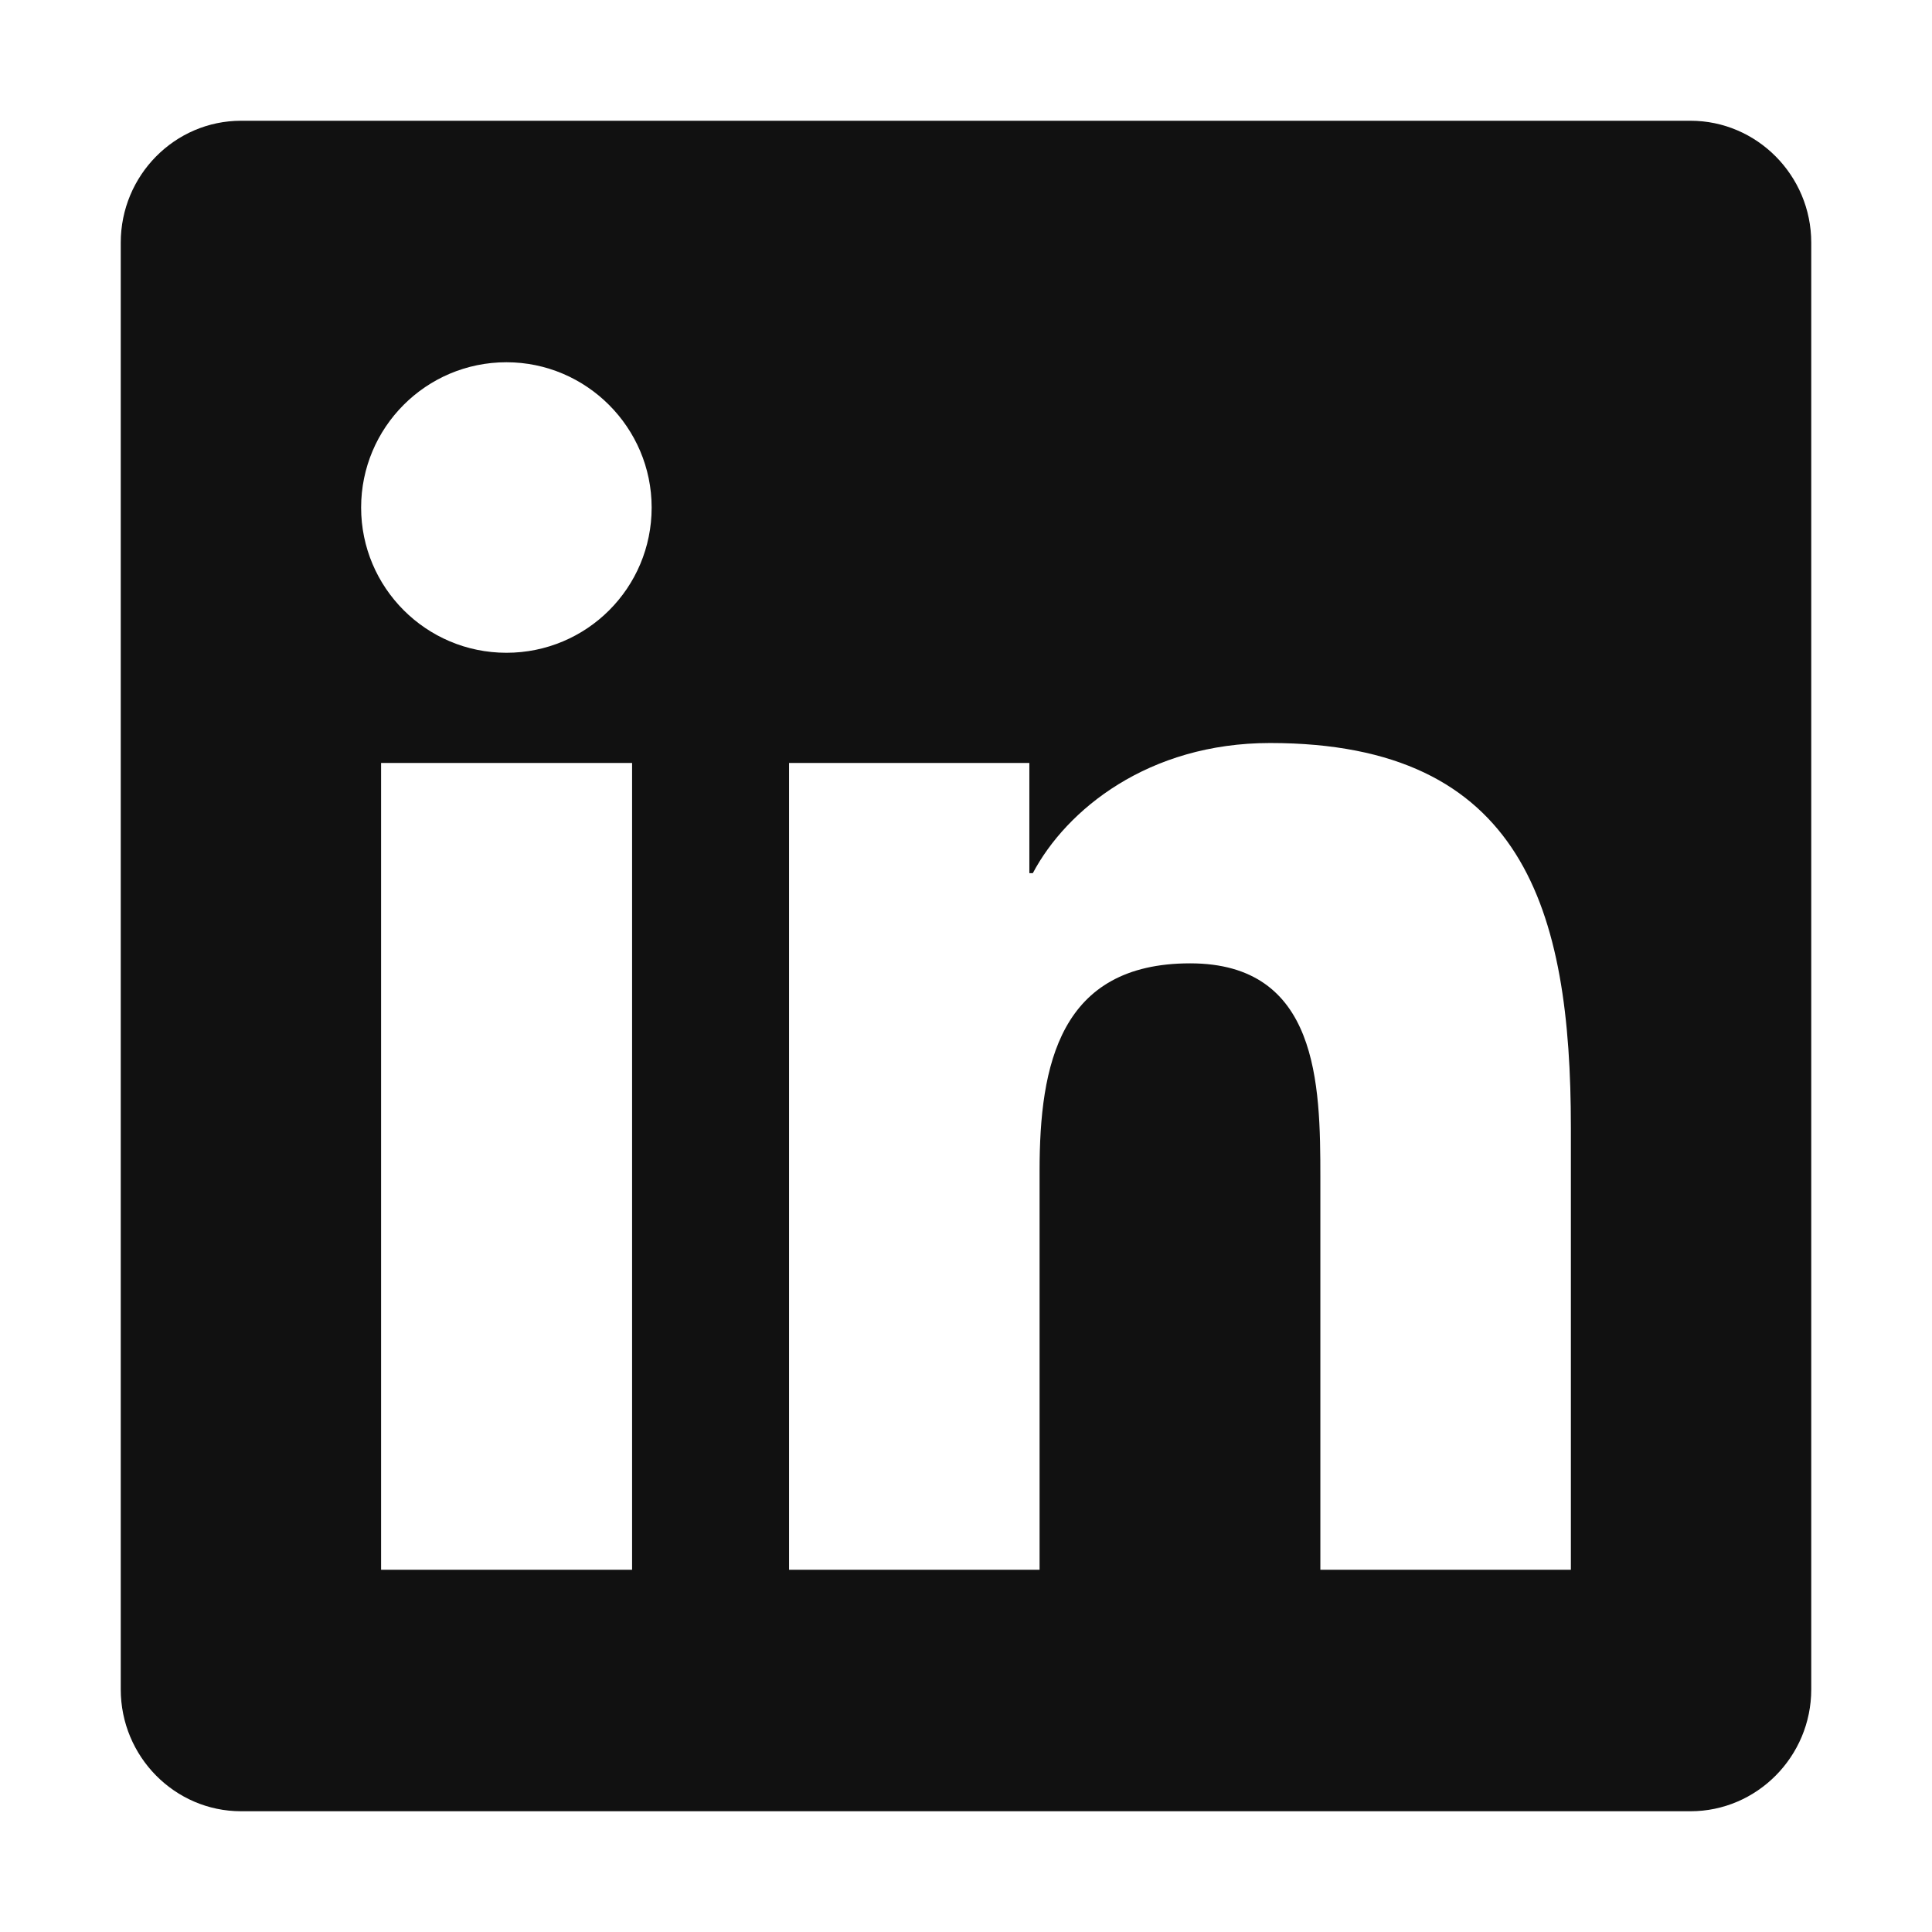 <svg width="24" height="24" viewBox="0 0 24 24" fill="none" xmlns="http://www.w3.org/2000/svg">
<path d="M21 1.5H2.995C2.17 1.5 1.5 2.18 1.5 3.014V20.986C1.5 21.82 2.17 22.5 2.995 22.5H21C21.825 22.5 22.5 21.82 22.5 20.986V3.014C22.5 2.18 21.825 1.5 21 1.5ZM7.847 19.5H4.734V9.478H7.852V19.5H7.847ZM6.291 8.109C5.292 8.109 4.486 7.298 4.486 6.305C4.486 5.311 5.292 4.5 6.291 4.5C7.284 4.5 8.095 5.311 8.095 6.305C8.095 7.303 7.289 8.109 6.291 8.109ZM19.514 19.5H16.402V14.625C16.402 13.463 16.378 11.967 14.784 11.967C13.162 11.967 12.914 13.233 12.914 14.541V19.5H9.802V9.478H12.787V10.847H12.83C13.247 10.059 14.264 9.23 15.778 9.23C18.928 9.23 19.514 11.306 19.514 14.006V19.5Z" fill="#111111"/>
</svg>

